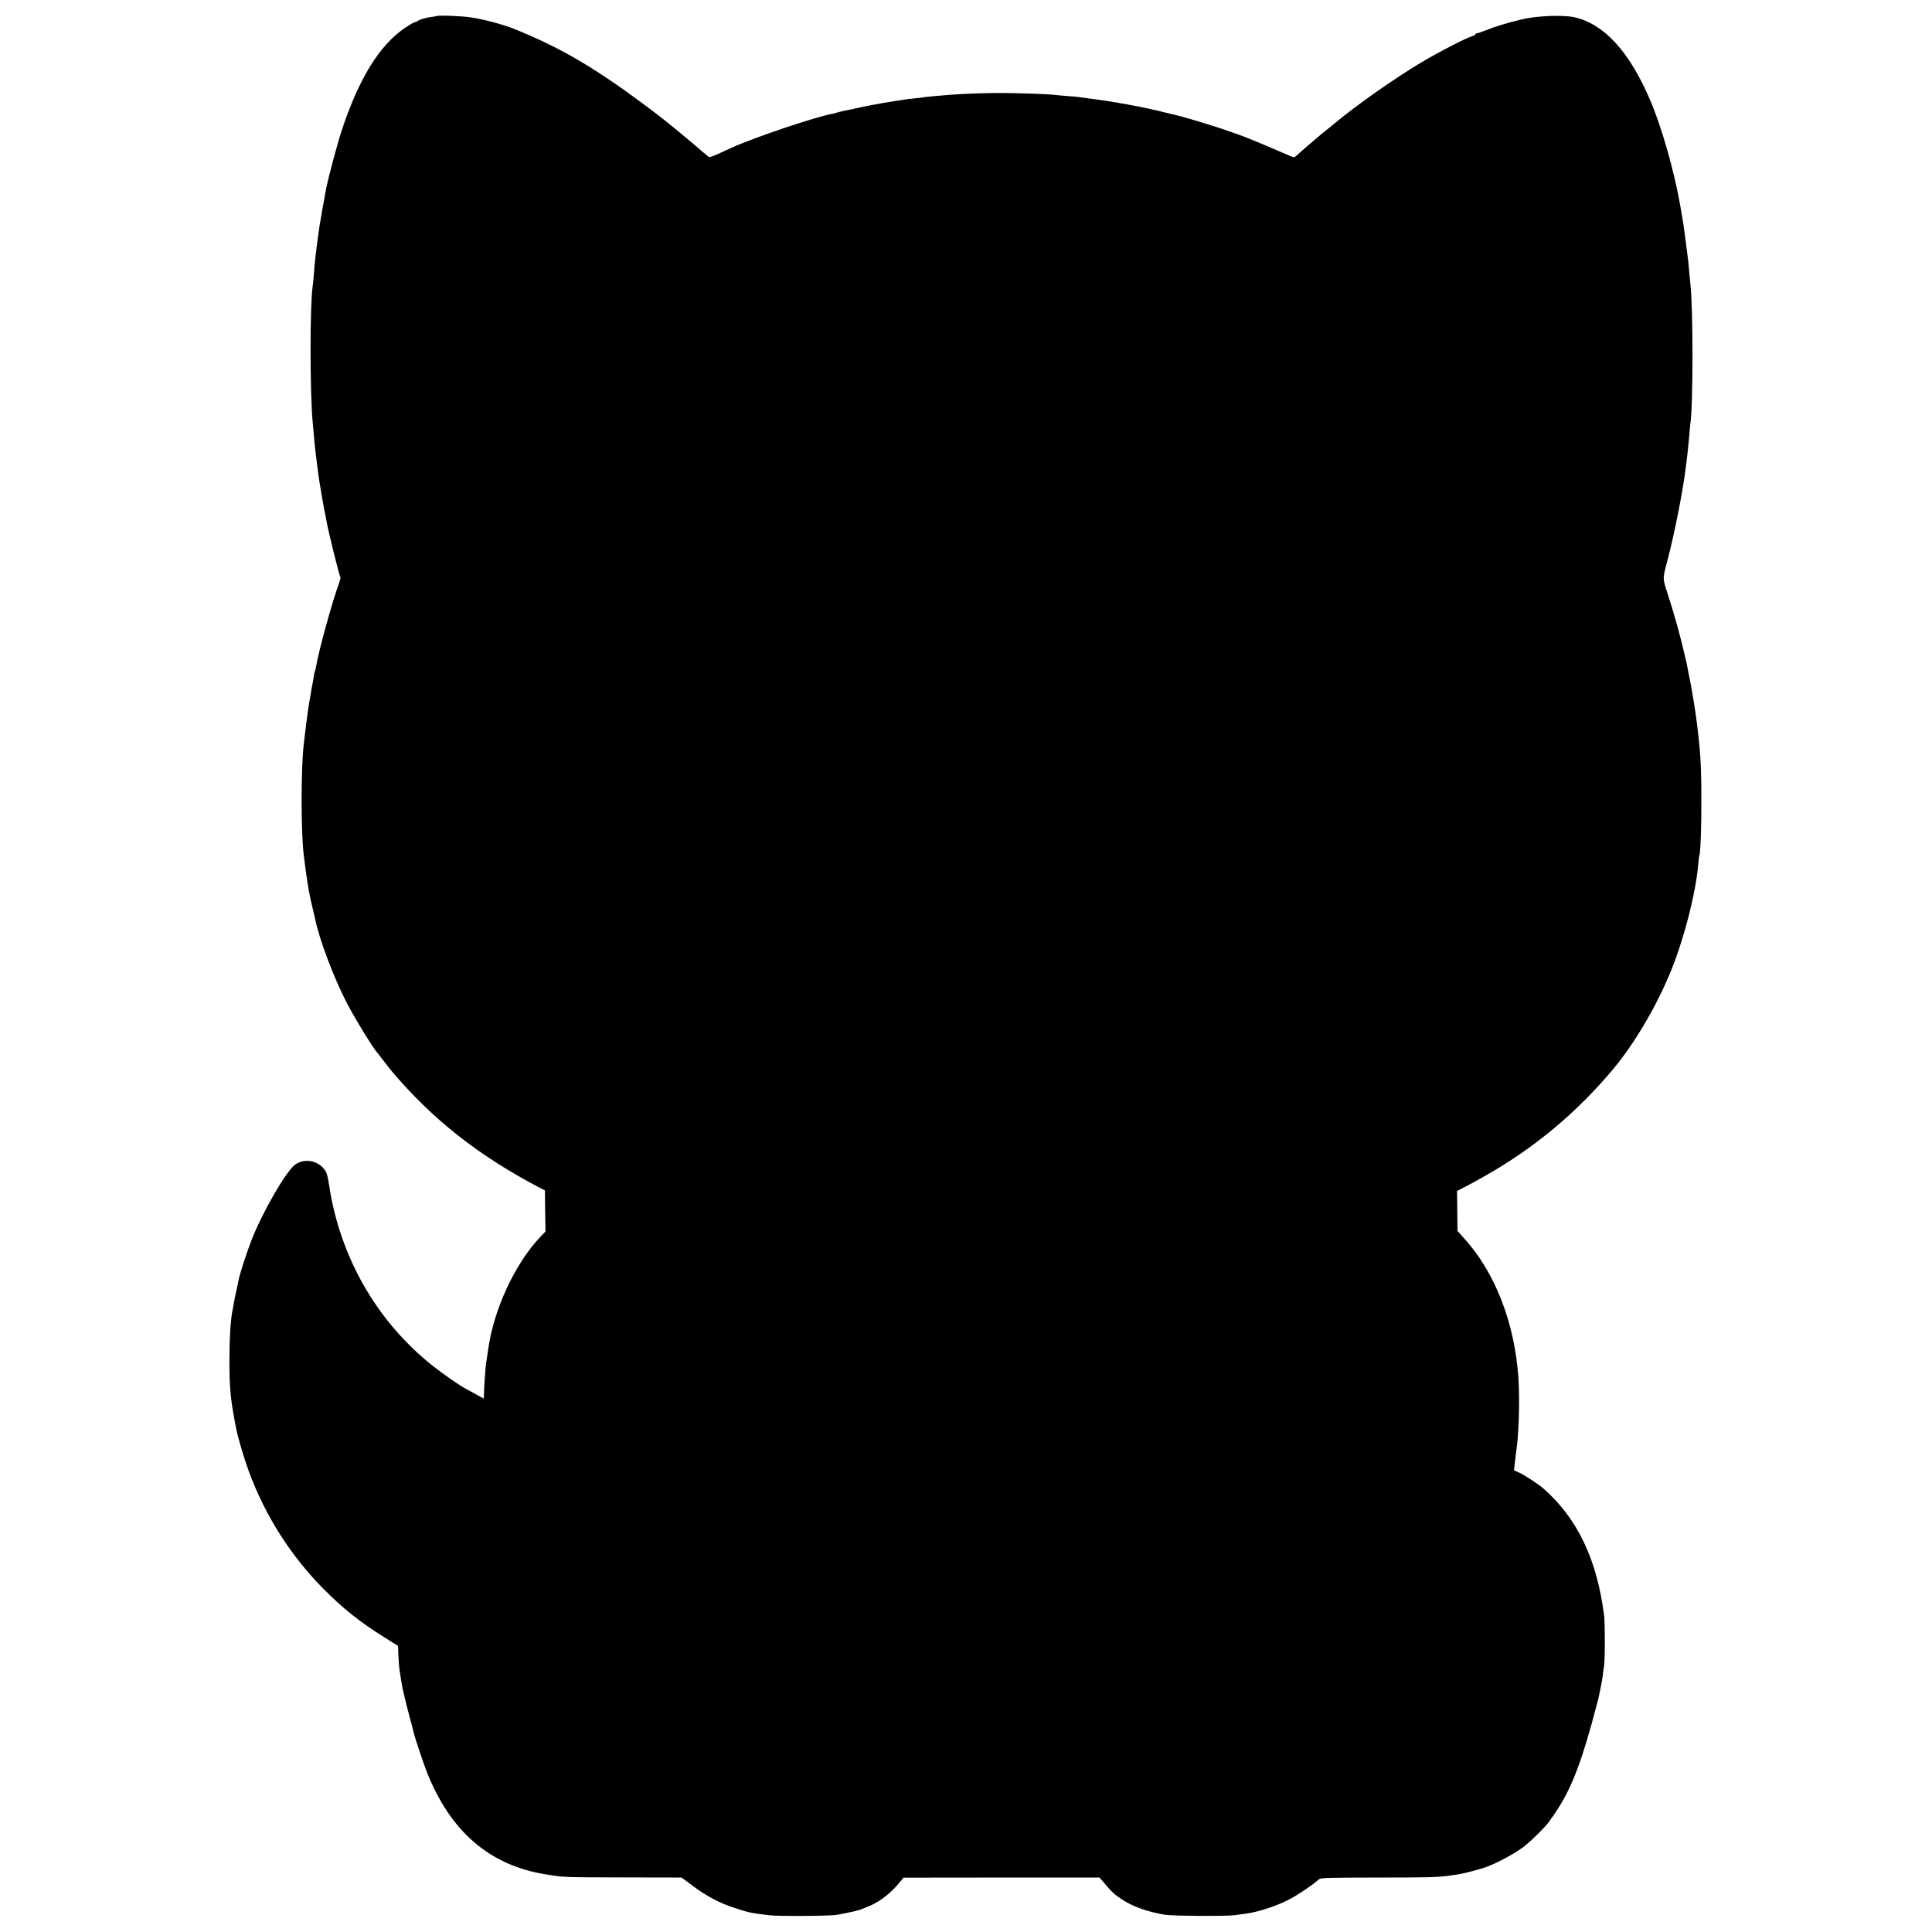 <?xml version="1.0" standalone="no"?>
<!DOCTYPE svg PUBLIC "-//W3C//DTD SVG 20010904//EN"
 "http://www.w3.org/TR/2001/REC-SVG-20010904/DTD/svg10.dtd">
<svg version="1.0" xmlns="http://www.w3.org/2000/svg"
 width="1739pt" height="1739pt" viewBox="0 0 1739 1739"
 preserveAspectRatio="xMidYMid meet">
<g transform="translate(0,1739) scale(0.1,-0.1)"
fill="#000000" stroke="none">
<path d="M3928 17245 c-1 -1 -23 -5 -48 -8 -49 -6 -110 -25 -124 -38 -6 -5
-16 -9 -23 -9 -7 0 -46 -23 -88 -51 -230 -156 -417 -460 -570 -926 -37 -112
-122 -428 -140 -525 -11 -53 -55 -306 -60 -338 -30 -213 -42 -314 -50 -430 -4
-47 -8 -96 -11 -110 -25 -163 -25 -960 1 -1225 2 -22 7 -71 10 -110 9 -107 21
-210 41 -360 8 -61 54 -328 59 -345 2 -8 7 -31 10 -50 14 -91 120 -518 130
-529 2 -2 -5 -26 -15 -55 -62 -171 -179 -595 -205 -745 -3 -19 -8 -38 -10 -41
-3 -4 -7 -25 -10 -46 -3 -22 -10 -62 -16 -90 -5 -28 -12 -64 -14 -80 -3 -16
-8 -45 -11 -64 -3 -19 -8 -44 -9 -55 -2 -11 -11 -78 -20 -150 -8 -71 -17 -146
-20 -166 -27 -221 -27 -804 0 -1014 21 -163 27 -210 40 -285 14 -79 21 -111
46 -215 5 -22 12 -49 14 -60 38 -189 168 -534 288 -765 75 -144 244 -419 277
-450 3 -3 25 -32 50 -65 25 -33 55 -71 66 -85 371 -441 789 -772 1344 -1062
l45 -23 2 -185 3 -185 -48 -50 c-226 -239 -416 -647 -467 -1005 -3 -25 -9 -61
-12 -80 -3 -19 -7 -46 -9 -60 -5 -35 -17 -216 -18 -267 l-1 -42 -75 41 c-41
23 -84 46 -95 52 -57 31 -202 132 -295 206 -479 382 -803 929 -915 1545 -2 11
-9 53 -15 93 -6 41 -17 86 -24 100 -54 103 -192 135 -282 67 -83 -64 -296
-434 -391 -680 -50 -130 -106 -305 -117 -365 -2 -14 -11 -54 -19 -90 -8 -36
-18 -83 -21 -104 -4 -21 -8 -48 -11 -60 -19 -88 -29 -248 -30 -451 0 -259 9
-359 60 -620 17 -88 73 -276 117 -395 147 -396 375 -754 671 -1053 177 -178
325 -296 550 -437 l120 -75 3 -85 c2 -47 6 -98 8 -115 3 -16 10 -64 16 -105 6
-41 18 -102 27 -135 8 -33 16 -67 18 -75 2 -8 8 -35 15 -60 7 -25 14 -52 16
-60 2 -8 11 -42 20 -75 9 -33 17 -67 19 -75 8 -37 90 -282 117 -350 212 -536
565 -840 1068 -921 173 -28 158 -27 730 -28 l495 -1 98 -73 c122 -92 242 -156
377 -200 106 -35 146 -45 210 -53 19 -2 64 -8 100 -13 69 -10 551 -8 610 3
136 25 195 39 223 50 18 8 52 22 77 32 94 39 199 123 273 217 l29 36 882 1
883 0 49 -57 c60 -72 85 -95 150 -138 96 -65 230 -113 389 -140 65 -11 554
-14 625 -4 36 5 81 11 100 13 118 16 285 71 400 132 79 42 214 133 258 175 19
17 48 18 509 19 464 0 549 2 653 15 119 15 175 27 325 72 89 27 268 121 356
187 77 59 219 201 243 244 5 10 12 19 16 22 3 3 29 42 58 87 129 203 220 449
347 938 5 17 9 35 11 41 1 7 9 43 17 80 9 38 19 96 23 129 3 33 9 69 11 80 10
38 11 390 2 460 -63 506 -241 879 -546 1146 -46 41 -174 124 -221 145 l-44 19
6 60 c4 33 9 74 11 90 26 162 36 475 22 685 -34 494 -209 945 -487 1252 l-61
68 -2 180 -2 180 80 41 c44 23 94 50 112 61 18 10 48 26 66 37 438 248 819
566 1145 955 200 239 402 585 532 910 115 291 214 682 236 935 3 36 7 72 10
80 11 34 19 257 18 506 0 302 -8 430 -40 685 -3 19 -7 53 -10 75 -7 55 -43
271 -54 320 -5 22 -12 56 -15 75 -3 19 -11 55 -16 80 -6 25 -12 52 -14 60 -40
175 -91 358 -151 545 -51 155 -50 140 -4 315 63 238 141 637 164 835 3 28 10
85 16 129 5 43 12 115 16 160 3 44 7 91 9 103 25 158 26 1037 0 1258 -2 17 -6
64 -10 105 -3 41 -8 89 -10 105 -2 17 -7 53 -10 80 -9 76 -35 271 -41 297 -5
26 -11 62 -19 111 -53 308 -166 709 -272 956 -187 438 -416 687 -684 746 -101
22 -338 13 -469 -19 -131 -31 -246 -66 -329 -100 -36 -14 -70 -26 -78 -26 -7
0 -13 -4 -13 -9 0 -5 -12 -12 -27 -16 -46 -11 -308 -146 -455 -234 -241 -143
-596 -393 -783 -550 -17 -15 -48 -39 -69 -56 -21 -16 -44 -35 -50 -40 -6 -6
-56 -48 -111 -95 -55 -47 -107 -93 -117 -103 -16 -15 -22 -16 -51 -3 -343 149
-424 181 -617 246 -132 44 -371 115 -420 125 -8 2 -51 12 -95 23 -183 47 -483
102 -694 127 -30 4 -62 8 -72 10 -10 2 -58 7 -106 10 -48 4 -99 8 -112 10 -48
8 -368 19 -531 18 -143 -1 -321 -8 -440 -18 -139 -12 -188 -16 -210 -20 -14
-2 -54 -7 -90 -11 -36 -3 -72 -7 -80 -9 -15 -3 -79 -13 -135 -21 -27 -4 -115
-19 -175 -31 -13 -2 -56 -11 -95 -19 -38 -9 -79 -17 -90 -20 -11 -2 -31 -6
-45 -9 -14 -4 -36 -8 -49 -11 -14 -3 -28 -7 -31 -9 -4 -2 -20 -6 -36 -9 -152
-27 -710 -215 -909 -306 -209 -96 -195 -91 -219 -72 -11 9 -32 27 -46 39 -131
113 -323 272 -411 338 -527 400 -839 586 -1284 766 -98 39 -270 85 -390 103
-79 12 -297 20 -307 11z"/>
</g>
</svg>
